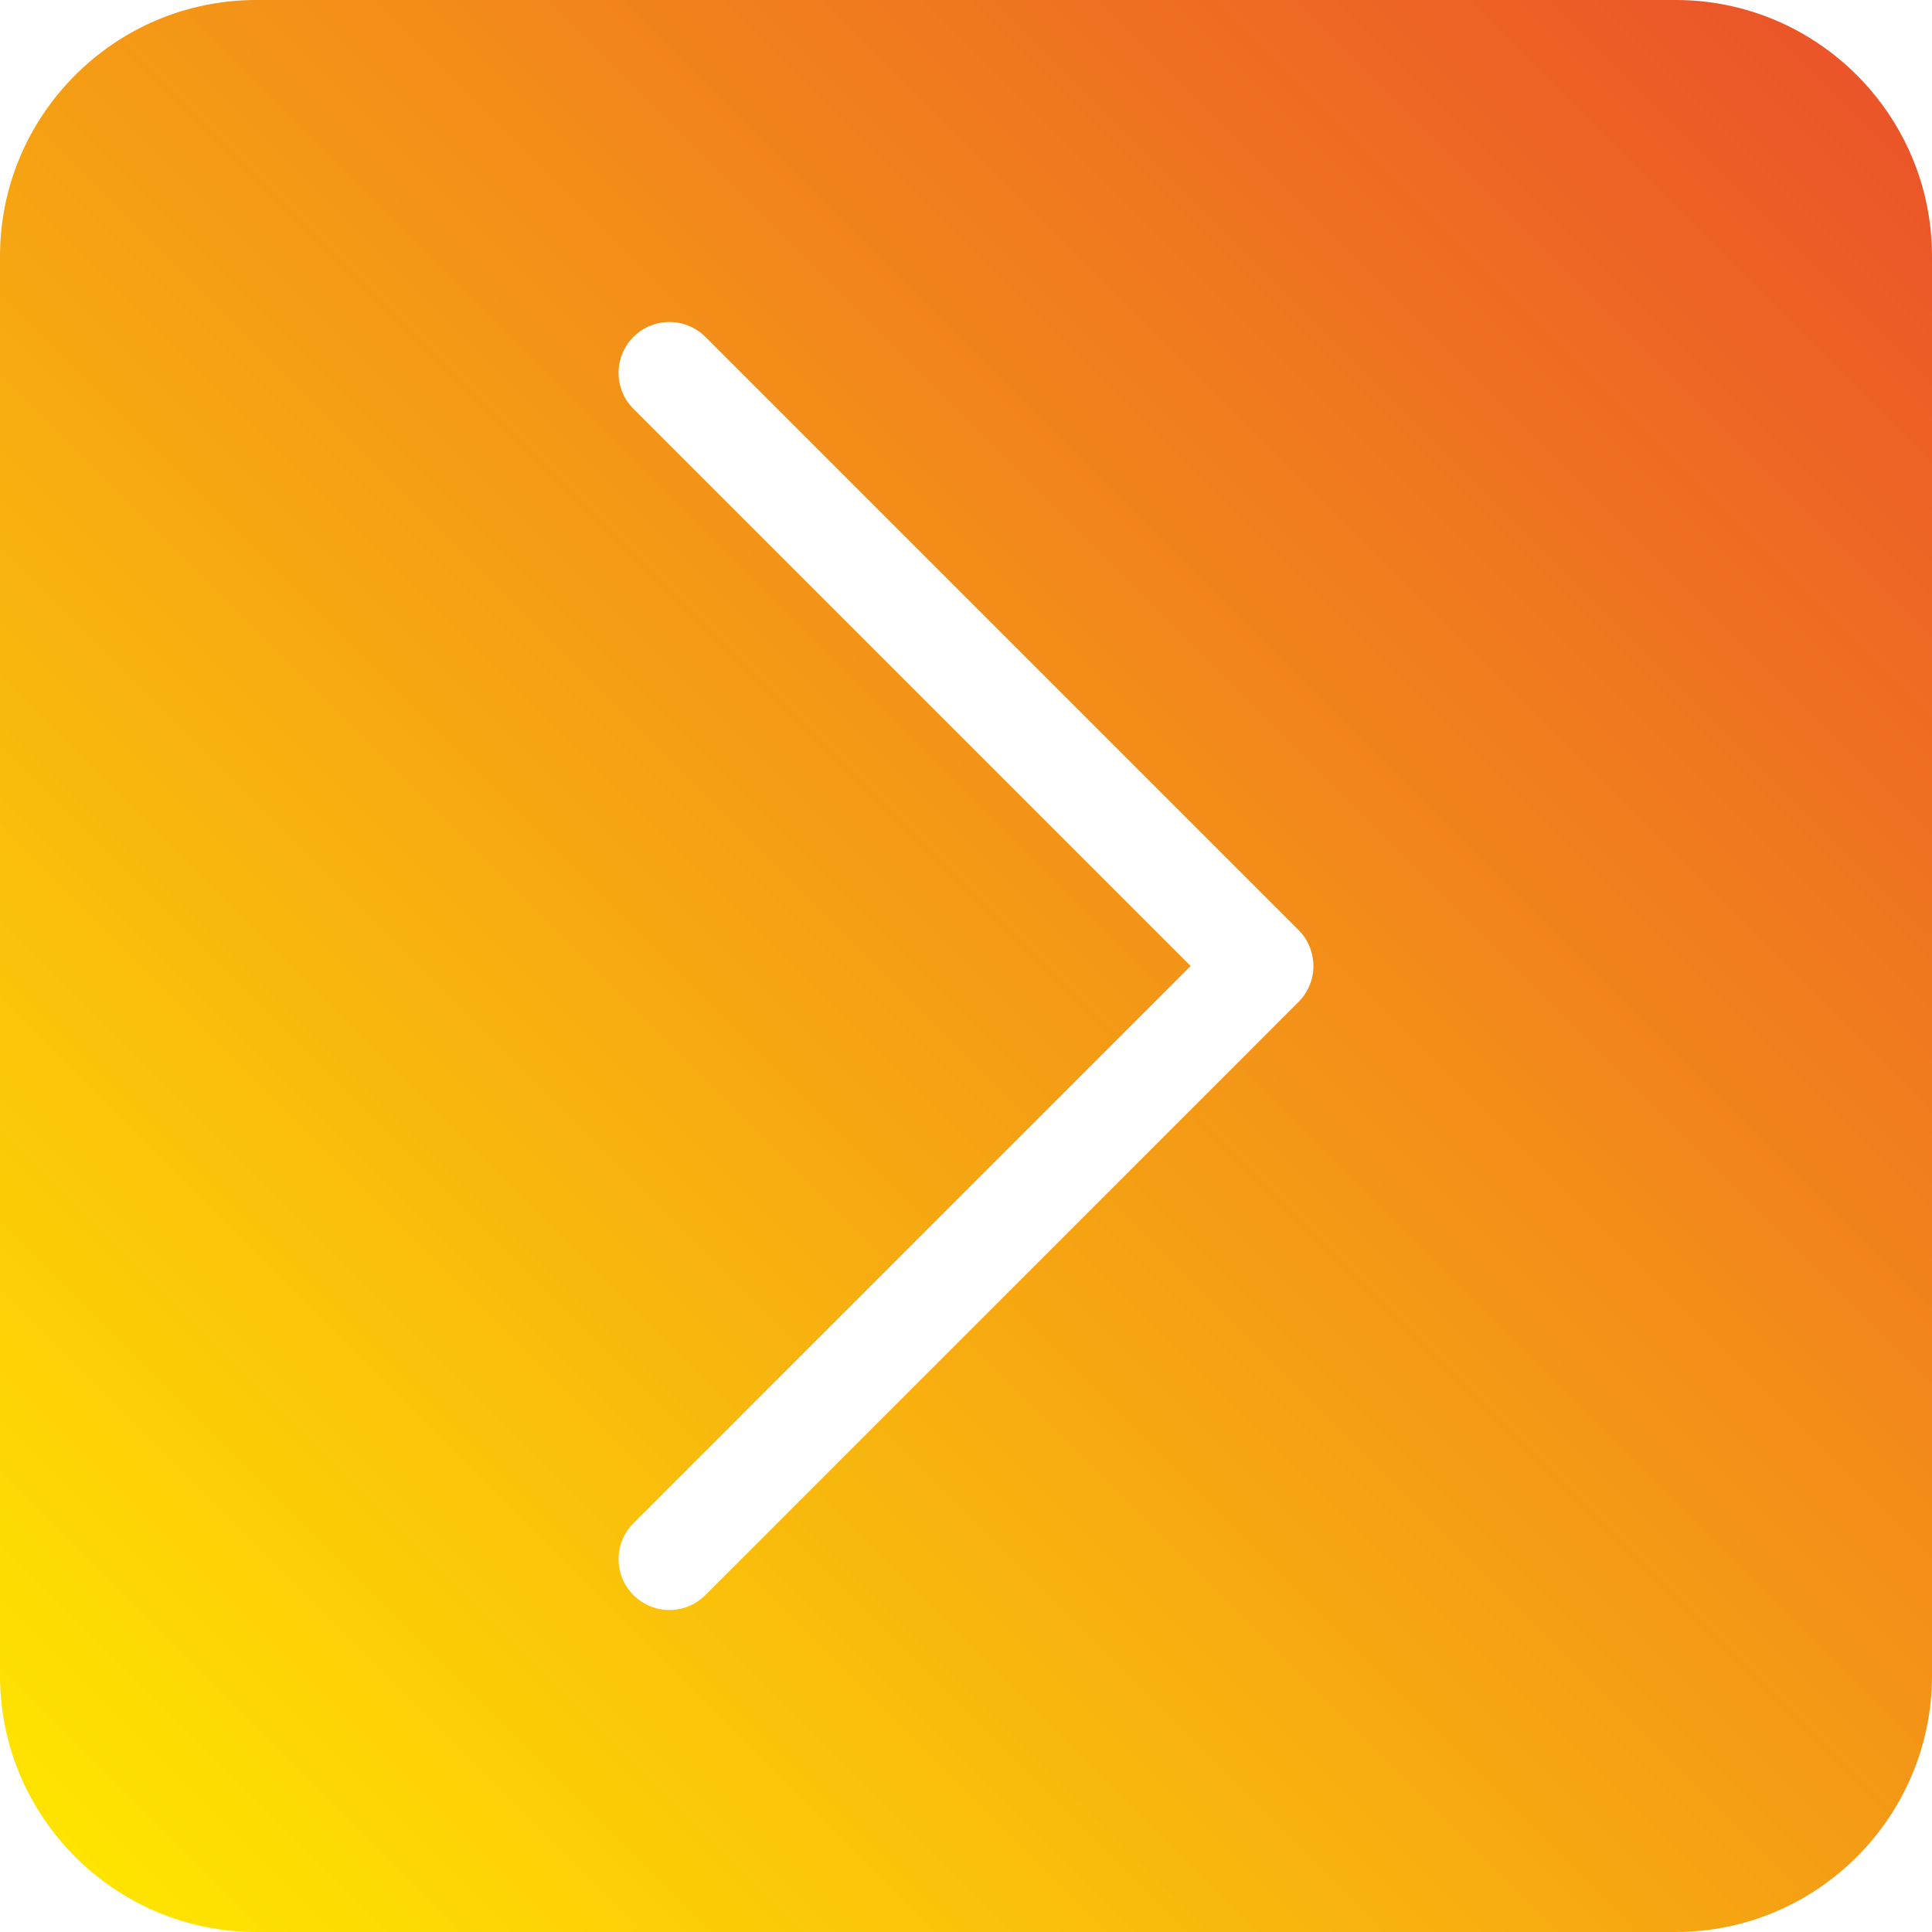 <svg id="Layer_1" enable-background="new 0 0 512 512" height="512" viewBox="0 0 512 512" width="512" xmlns="http://www.w3.org/2000/svg" xmlns:xlink="http://www.w3.org/1999/xlink"><linearGradient id="SVGID_1_" gradientUnits="userSpaceOnUse" x1="19.919" x2="492.081" y1="492.081" y2="19.919"><stop offset="0" stop-color="#ffe400"/><stop offset="1" stop-color="#eb5529"/></linearGradient><path d="m444.068 0h-376.136c-37.458 0-67.932 30.474-67.932 67.932v376.136c0 37.458 30.474 67.932 67.932 67.932h376.136c37.459 0 67.932-30.474 67.932-67.932v-376.136c0-37.458-30.473-67.932-67.932-67.932zm-99.947 265.526-157.191 157.193c-2.629 2.632-6.079 3.947-9.526 3.947-3.448 0-6.897-1.316-9.526-3.947-5.263-5.261-5.263-13.792 0-19.053l147.662-147.666-147.663-147.664c-5.263-5.261-5.263-13.792 0-19.053 5.259-5.263 13.794-5.263 19.053 0l157.191 157.191c5.263 5.261 5.263 13.791 0 19.052z" fill="url(#SVGID_1_)"/></svg>